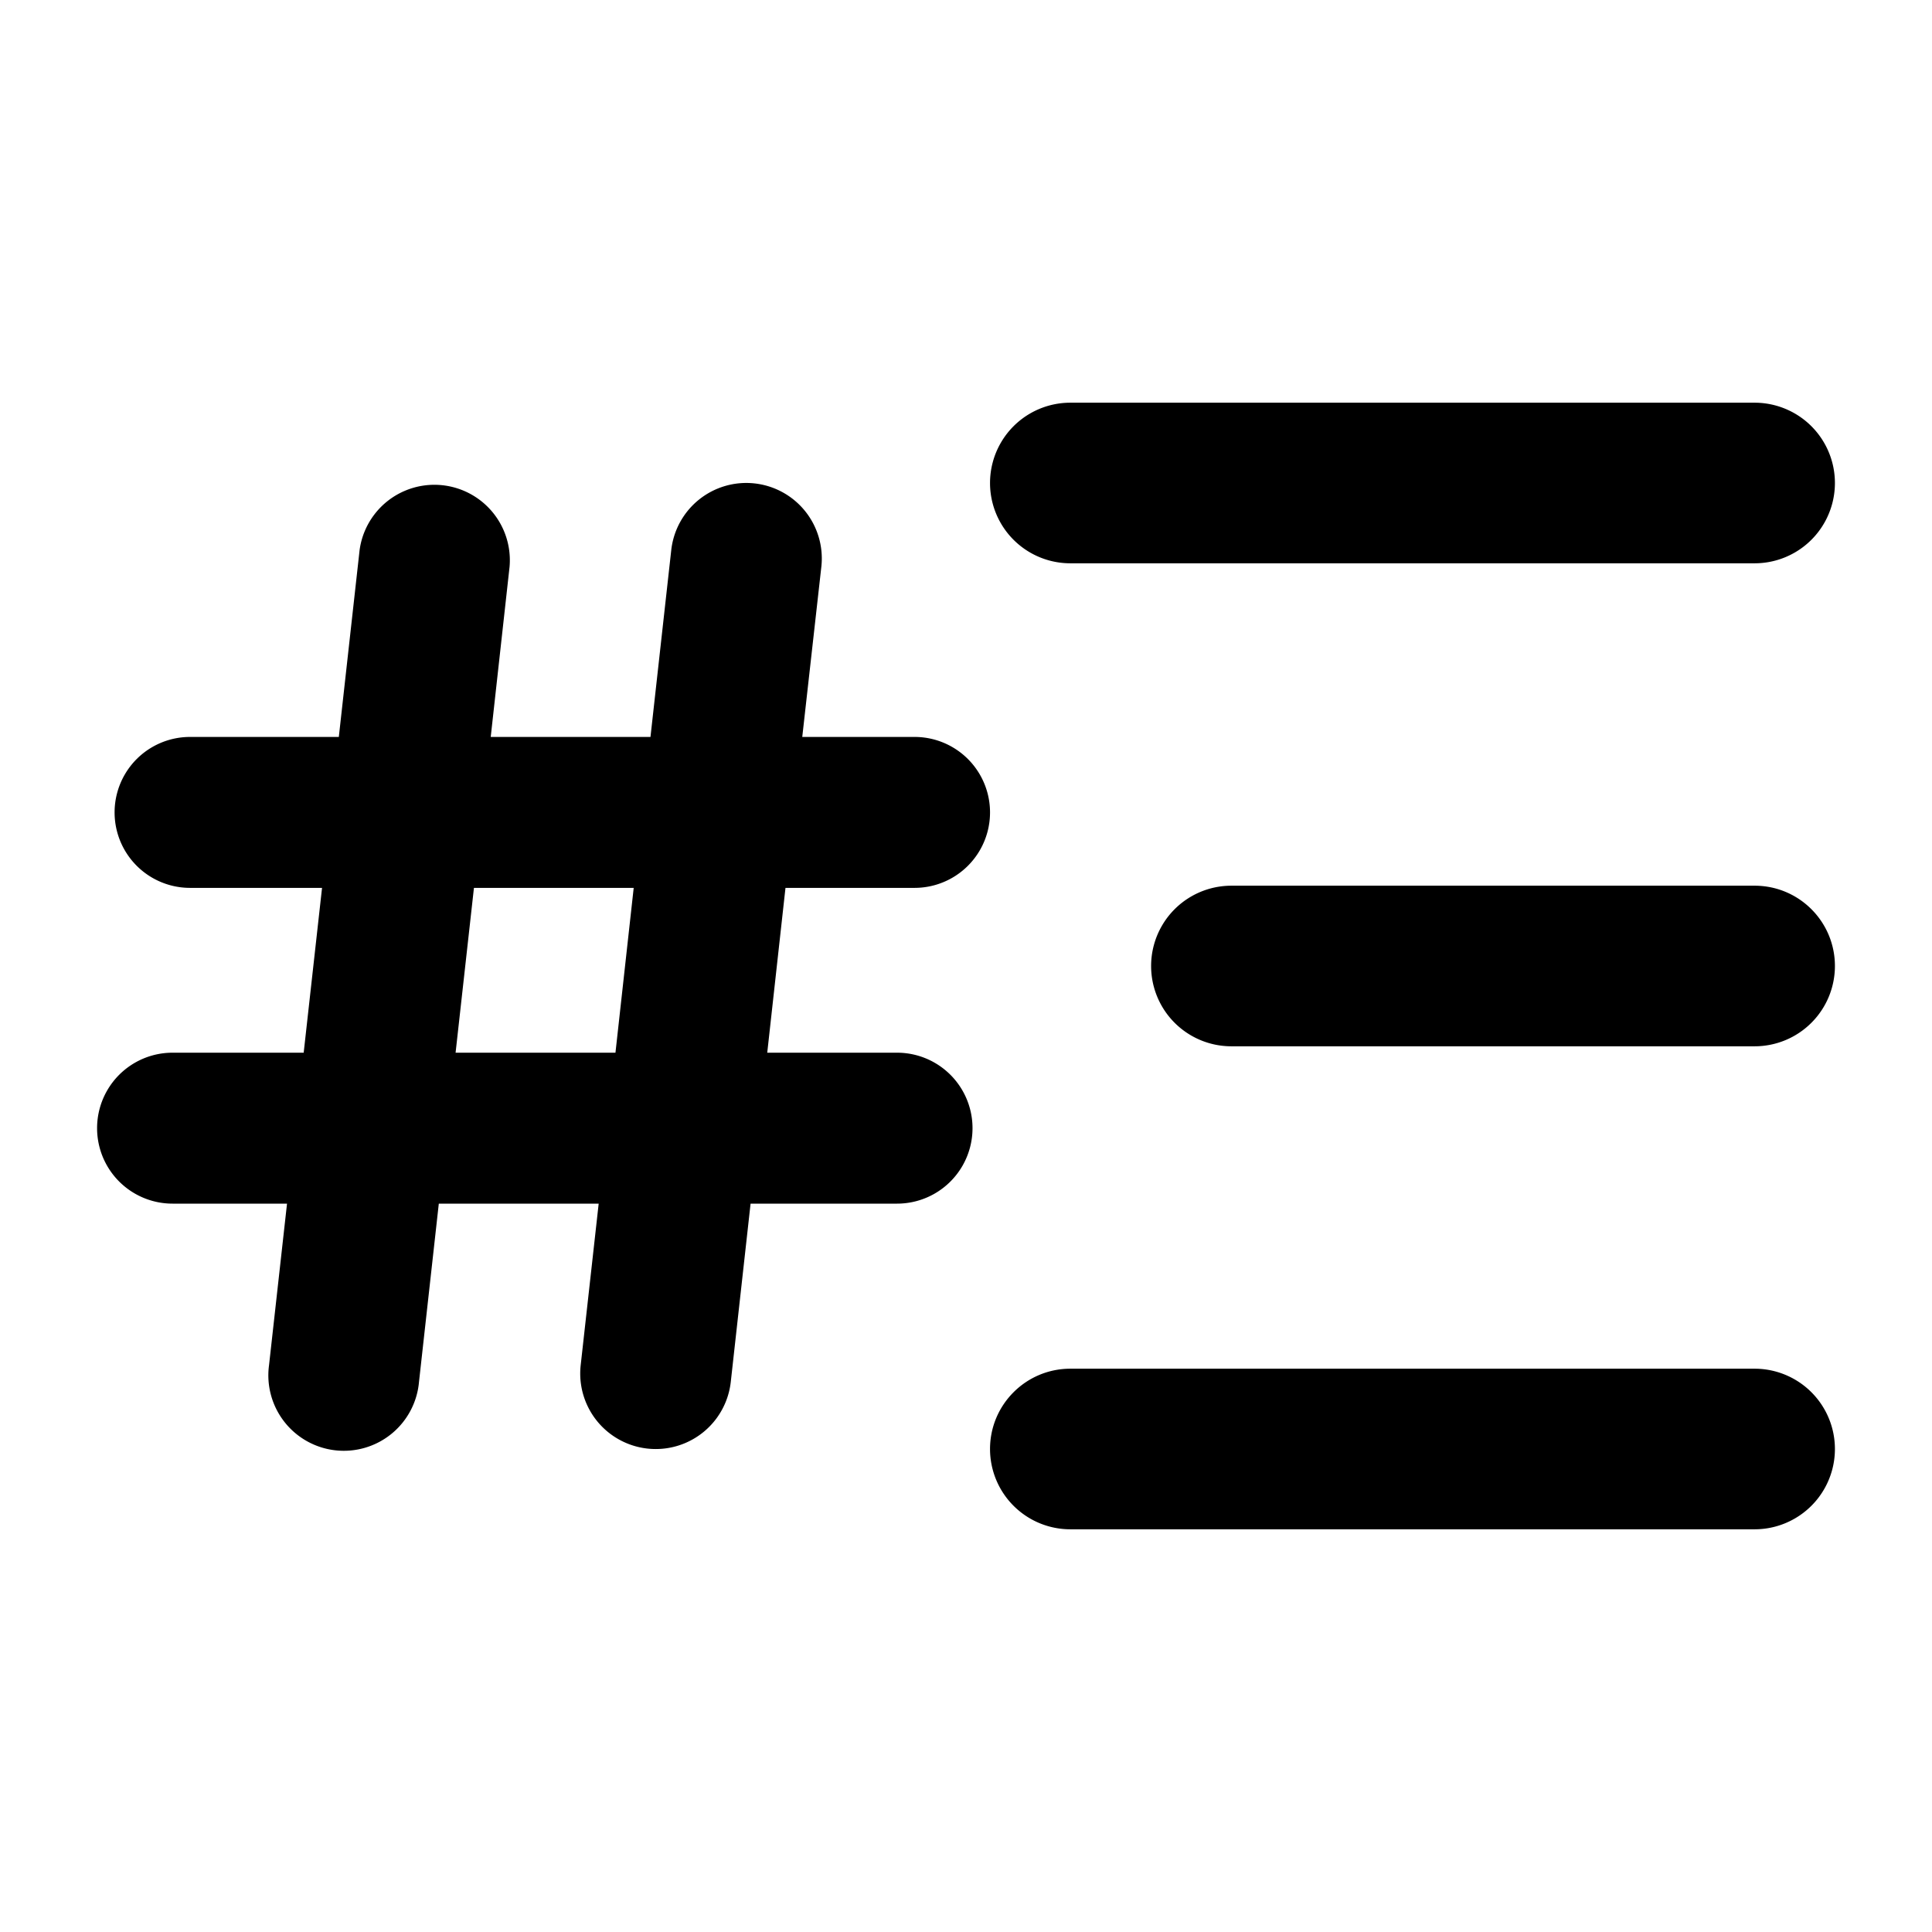 <svg xmlns="http://www.w3.org/2000/svg" width="16" height="16" viewBox="0 0 16 16">
  <path d="m 8.864,3.335 h 5.667 a 0.665,0.665 0 0 1 0,1.33 H 8.864 a 0.665,0.665 0 1 1 0,-1.33 z M 15.196,8 a 0.665,0.665 0 0 1 -0.665,0.665 h -4.333 a 0.665,0.665 0 1 1 0,-1.33 h 4.333 c 0.368,0 0.665,0.298 0.665,0.665 z m -6.997,4 c 0,-0.367 0.298,-0.665 0.665,-0.665 h 5.667 a 0.665,0.665 0 0 1 0,1.33 H 8.864 A 0.665,0.665 0 0 1 8.199,12 Z M 4.22,4.694 4.064,6.103 H 5.387 L 5.559,4.556 A 0.625,0.625 0 0 1 6.802,4.694 L 6.644,6.103 h 0.93 a 0.625,0.625 0 1 1 0,1.25 H 6.505 L 6.354,8.718 h 1.075 a 0.625,0.625 0 0 1 0,1.25 H 6.216 L 6.052,11.444 A 0.625,0.625 0 1 1 4.809,11.306 L 4.958,9.968 H 3.634 L 3.47,11.444 A 0.625,0.625 0 1 1 2.228,11.306 L 2.377,9.968 H 1.429 a 0.625,0.625 0 1 1 0,-1.25 H 2.515 L 2.667,7.353 H 1.574 a 0.625,0.625 0 1 1 0,-1.25 H 2.806 L 2.978,4.556 A 0.625,0.625 0 0 1 4.22,4.694 Z M 5.248,7.353 H 3.925 L 3.773,8.718 h 1.324 z"/>
</svg>
